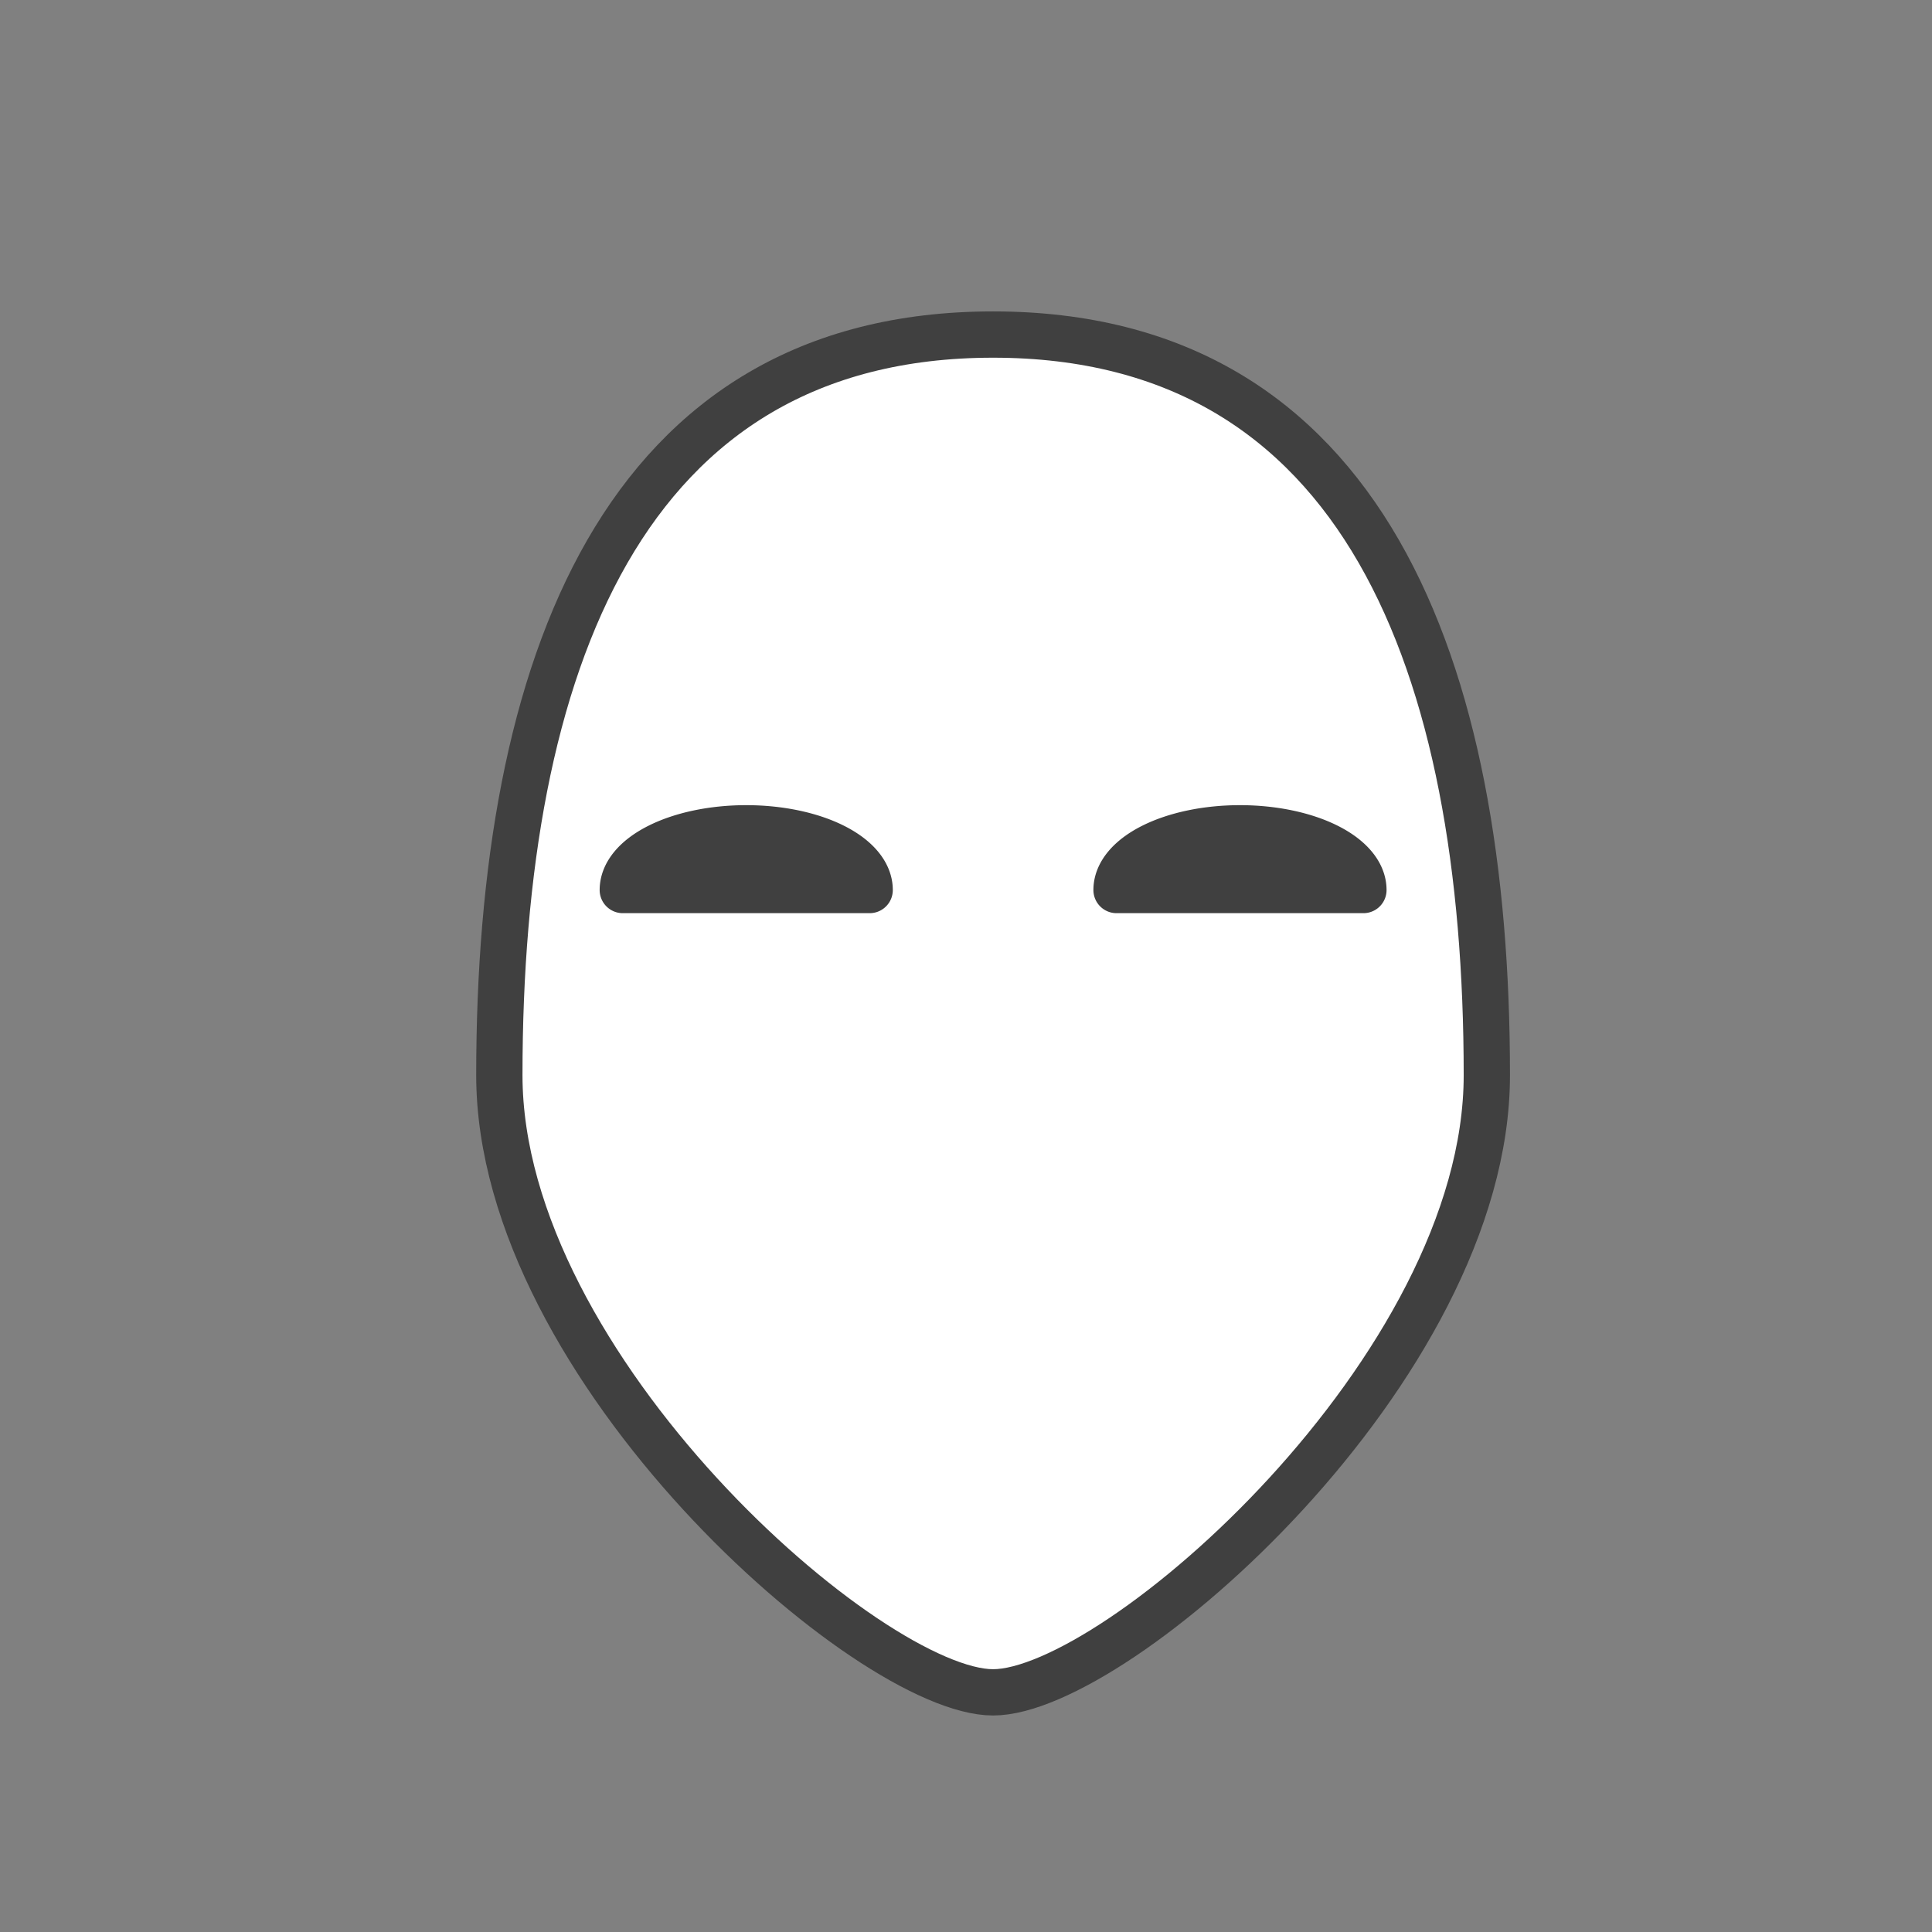 <?xml version="1.0" encoding="UTF-8" standalone="no"?>
<!-- Created with Inkscape (http://www.inkscape.org/) -->

<svg
   width="128"
   height="128"
   viewBox="0 0 1 1"
   version="1.1"
   id="svg5"
   inkscape:version="1.2.1 (9c6d41e410, 2022-07-14)"
   sodipodi:docname="Sprite-Template.svg"
   inkscape:export-filename="..\DRXP_Spacers\Textures\UI\Xenotypes\Syren.png"
   inkscape:export-xdpi="96"
   inkscape:export-ydpi="96"
   xmlns:inkscape="http://www.inkscape.org/namespaces/inkscape"
   xmlns:sodipodi="http://sodipodi.sourceforge.net/DTD/sodipodi-0.dtd"
   xmlns="http://www.w3.org/2000/svg"
   xmlns:svg="http://www.w3.org/2000/svg">
  <rect x="0" y="0" width="1" height="1" fill="#808080" stroke="none"/>
  <sodipodi:namedview
     id="namedview7"
     pagecolor="#ffffff"
     bordercolor="#666666"
     borderopacity="1.0"
     inkscape:showpageshadow="2"
     inkscape:pageopacity="0.0"
     inkscape:pagecheckerboard="0"
     inkscape:deskcolor="#d1d1d1"
     inkscape:document-units="px"
     showgrid="true"
     inkscape:zoom="3.3638608"
     inkscape:cx="32.997798"
     inkscape:cy="46.078007"
     inkscape:window-width="1680"
     inkscape:window-height="987"
     inkscape:window-x="-8"
     inkscape:window-y="-8"
     inkscape:window-maximized="1"
     inkscape:current-layer="text298">
    <inkscape:grid
       type="xygrid"
       id="grid132"
       empspacing="8" />
  </sodipodi:namedview>
  <defs
     id="defs2" />
  <g
     inkscape:label="BG"
     inkscape:groupmode="layer"
     id="layer1" />
  <g
     inkscape:groupmode="layer"
     id="layer2"
     inkscape:label="Main">
    <g
       aria-label="?"
       transform="matrix(0.011,0,0,0.011,-0.136,-0.224)"
       id="text298"
       style="font-size:96px;line-height:1;font-family:'Comic Sans MS';-inkscape-font-specification:'Comic Sans MS';letter-spacing:0px;word-spacing:0px;baseline-shift:baseline;opacity:1;stroke-width:2.178;stop-color:#000000;stop-opacity:1;fill:#00ff00;fill-opacity:1;stroke:#004000;stroke-opacity:1;stroke-dasharray:none">
      <path
         id="path9258"
         style="fill:#ffffff;fill-opacity:1;stroke:#404040;stroke-width:2.178;stroke-linecap:round;stroke-linejoin:round"
         d="m 82.326,70.955 c 0,13.794 -17.424,29.041 -23.233,29.041 -5.808,0 -23.233,-15.246 -23.233,-29.041 0,-19.247 5.808,-34.849 23.233,-34.849 17.424,0 23.233,15.602 23.233,34.849 z"
         sodipodi:nodetypes="sssss" />
      <path
         style="fill:#404040;fill-opacity:1;stroke:#404040;stroke-width:2.178;stroke-linecap:round;stroke-linejoin:round;stroke-dasharray:none;stroke-opacity:1"
         id="path10143"
         sodipodi:type="arc"
         sodipodi:cx="47.477436"
         sodipodi:cy="62.242977"
         sodipodi:rx="5.808156"
         sodipodi:ry="2.904078"
         sodipodi:start="3.1415927"
         sodipodi:end="0"
         sodipodi:arc-type="slice"
         d="m 41.669,62.243 a 5.808,2.904 0 0 1 5.808,-2.904 5.808,2.904 0 0 1 5.808,2.904 h -5.808 z" />
      <path
         style="fill:#404040;fill-opacity:1;stroke:#404040;stroke-width:2.178;stroke-linecap:round;stroke-linejoin:round;stroke-dasharray:none;stroke-opacity:1"
         id="ellipse10145"
         sodipodi:type="arc"
         sodipodi:cx="70.71006"
         sodipodi:cy="62.242977"
         sodipodi:rx="5.808156"
         sodipodi:ry="2.904078"
         sodipodi:start="3.1415927"
         sodipodi:end="0"
         sodipodi:arc-type="slice"
         d="m 64.902,62.243 a 5.808,2.904 0 0 1 5.808,-2.904 5.808,2.904 0 0 1 5.808,2.904 H 70.71 Z" />
    </g>
  </g>
  <g
     inkscape:groupmode="layer"
     id="layer3"
     inkscape:label="FG" />
</svg>
